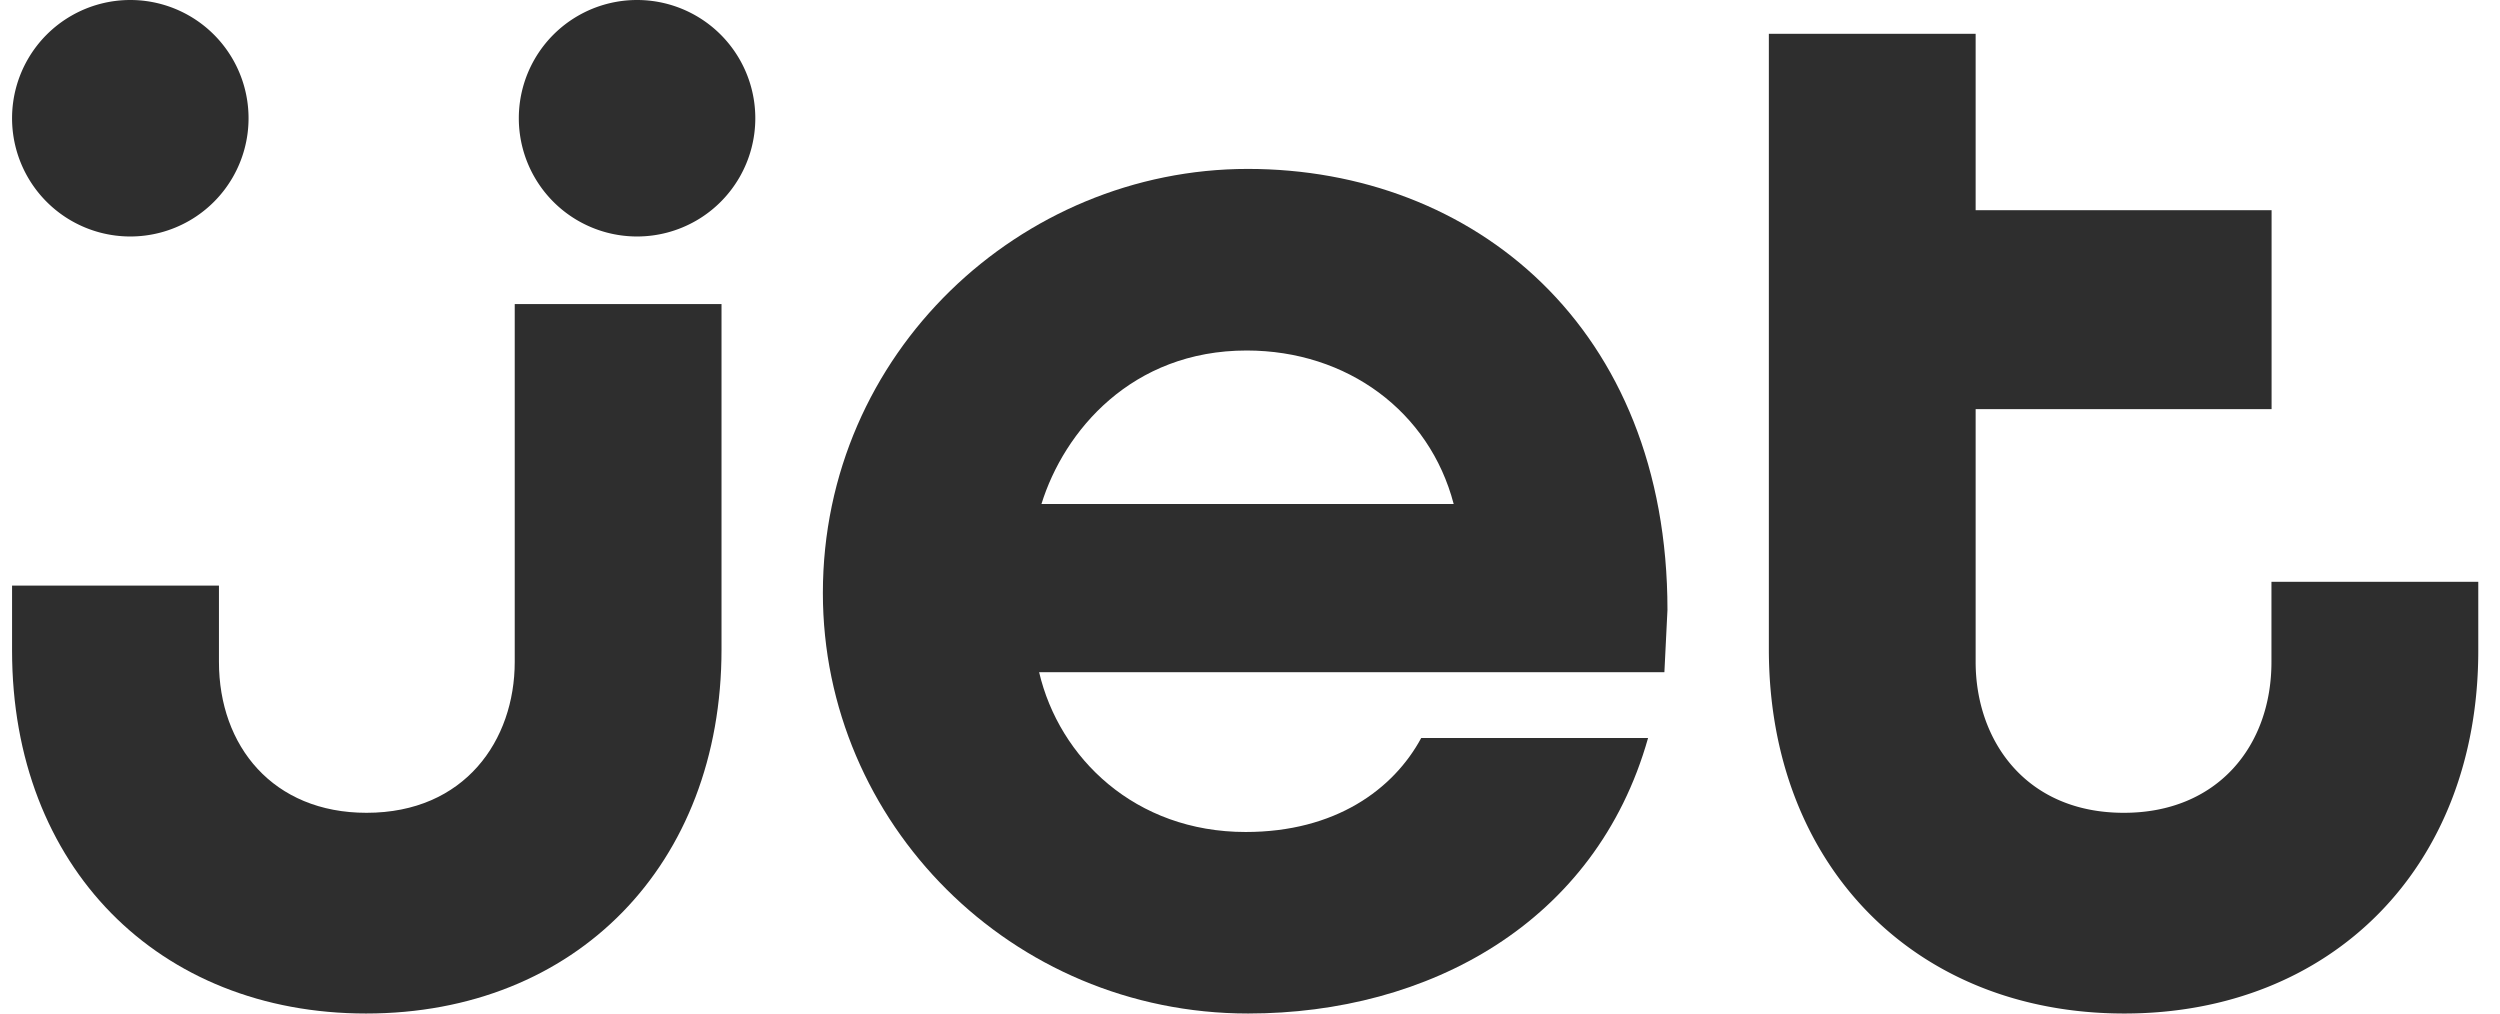 <svg width="74" height="30" viewBox="0 0 74 30" xmlns="http://www.w3.org/2000/svg"><g fill="#2E2E2E" fill-rule="evenodd"><path d="M.357 17.333v1.926C.357 25.669 4.702 30 10.835 30c6.212 0 10.522-4.405 10.522-10.778V9h-6.121v10.592c0 2.319-1.476 4.467-4.387 4.467-2.77 0-4.368-1.976-4.368-4.464v-2.262H.357z"/><path d="M36.935 5c-6.723 0-12.578 5.444-12.578 12.554 0 6.798 5.57 12.446 12.588 12.446 5.318 0 10.29-2.669 11.838-8.155h-6.715c-.823 1.524-2.543 2.782-5.197 2.782-3.274 0-5.52-2.196-6.113-4.73h18.508l.091-1.846C49.357 9.671 43.604 5 36.935 5zm-.036 5.375c2.982 0 5.414 1.807 6.13 4.543H30.827c.67-2.158 2.67-4.543 6.072-4.543z" fill-rule="nonzero"/><path d="M73.357 17.222v2.037C73.357 25.669 69.012 30 62.88 30c-6.211 0-10.522-4.405-10.522-10.778V1h6.121v5.222h8.76v5.889h-8.76v7.481c0 2.319 1.476 4.467 4.387 4.467 2.77 0 4.369-1.976 4.369-4.464v-2.373h6.123zM22.357 3.5a3.5 3.5 0 1 1-7 0 3.5 3.5 0 0 1 7 0zM7.357 3.5a3.5 3.5 0 1 1-7 0 3.5 3.5 0 0 1 7 0z"/></g></svg>